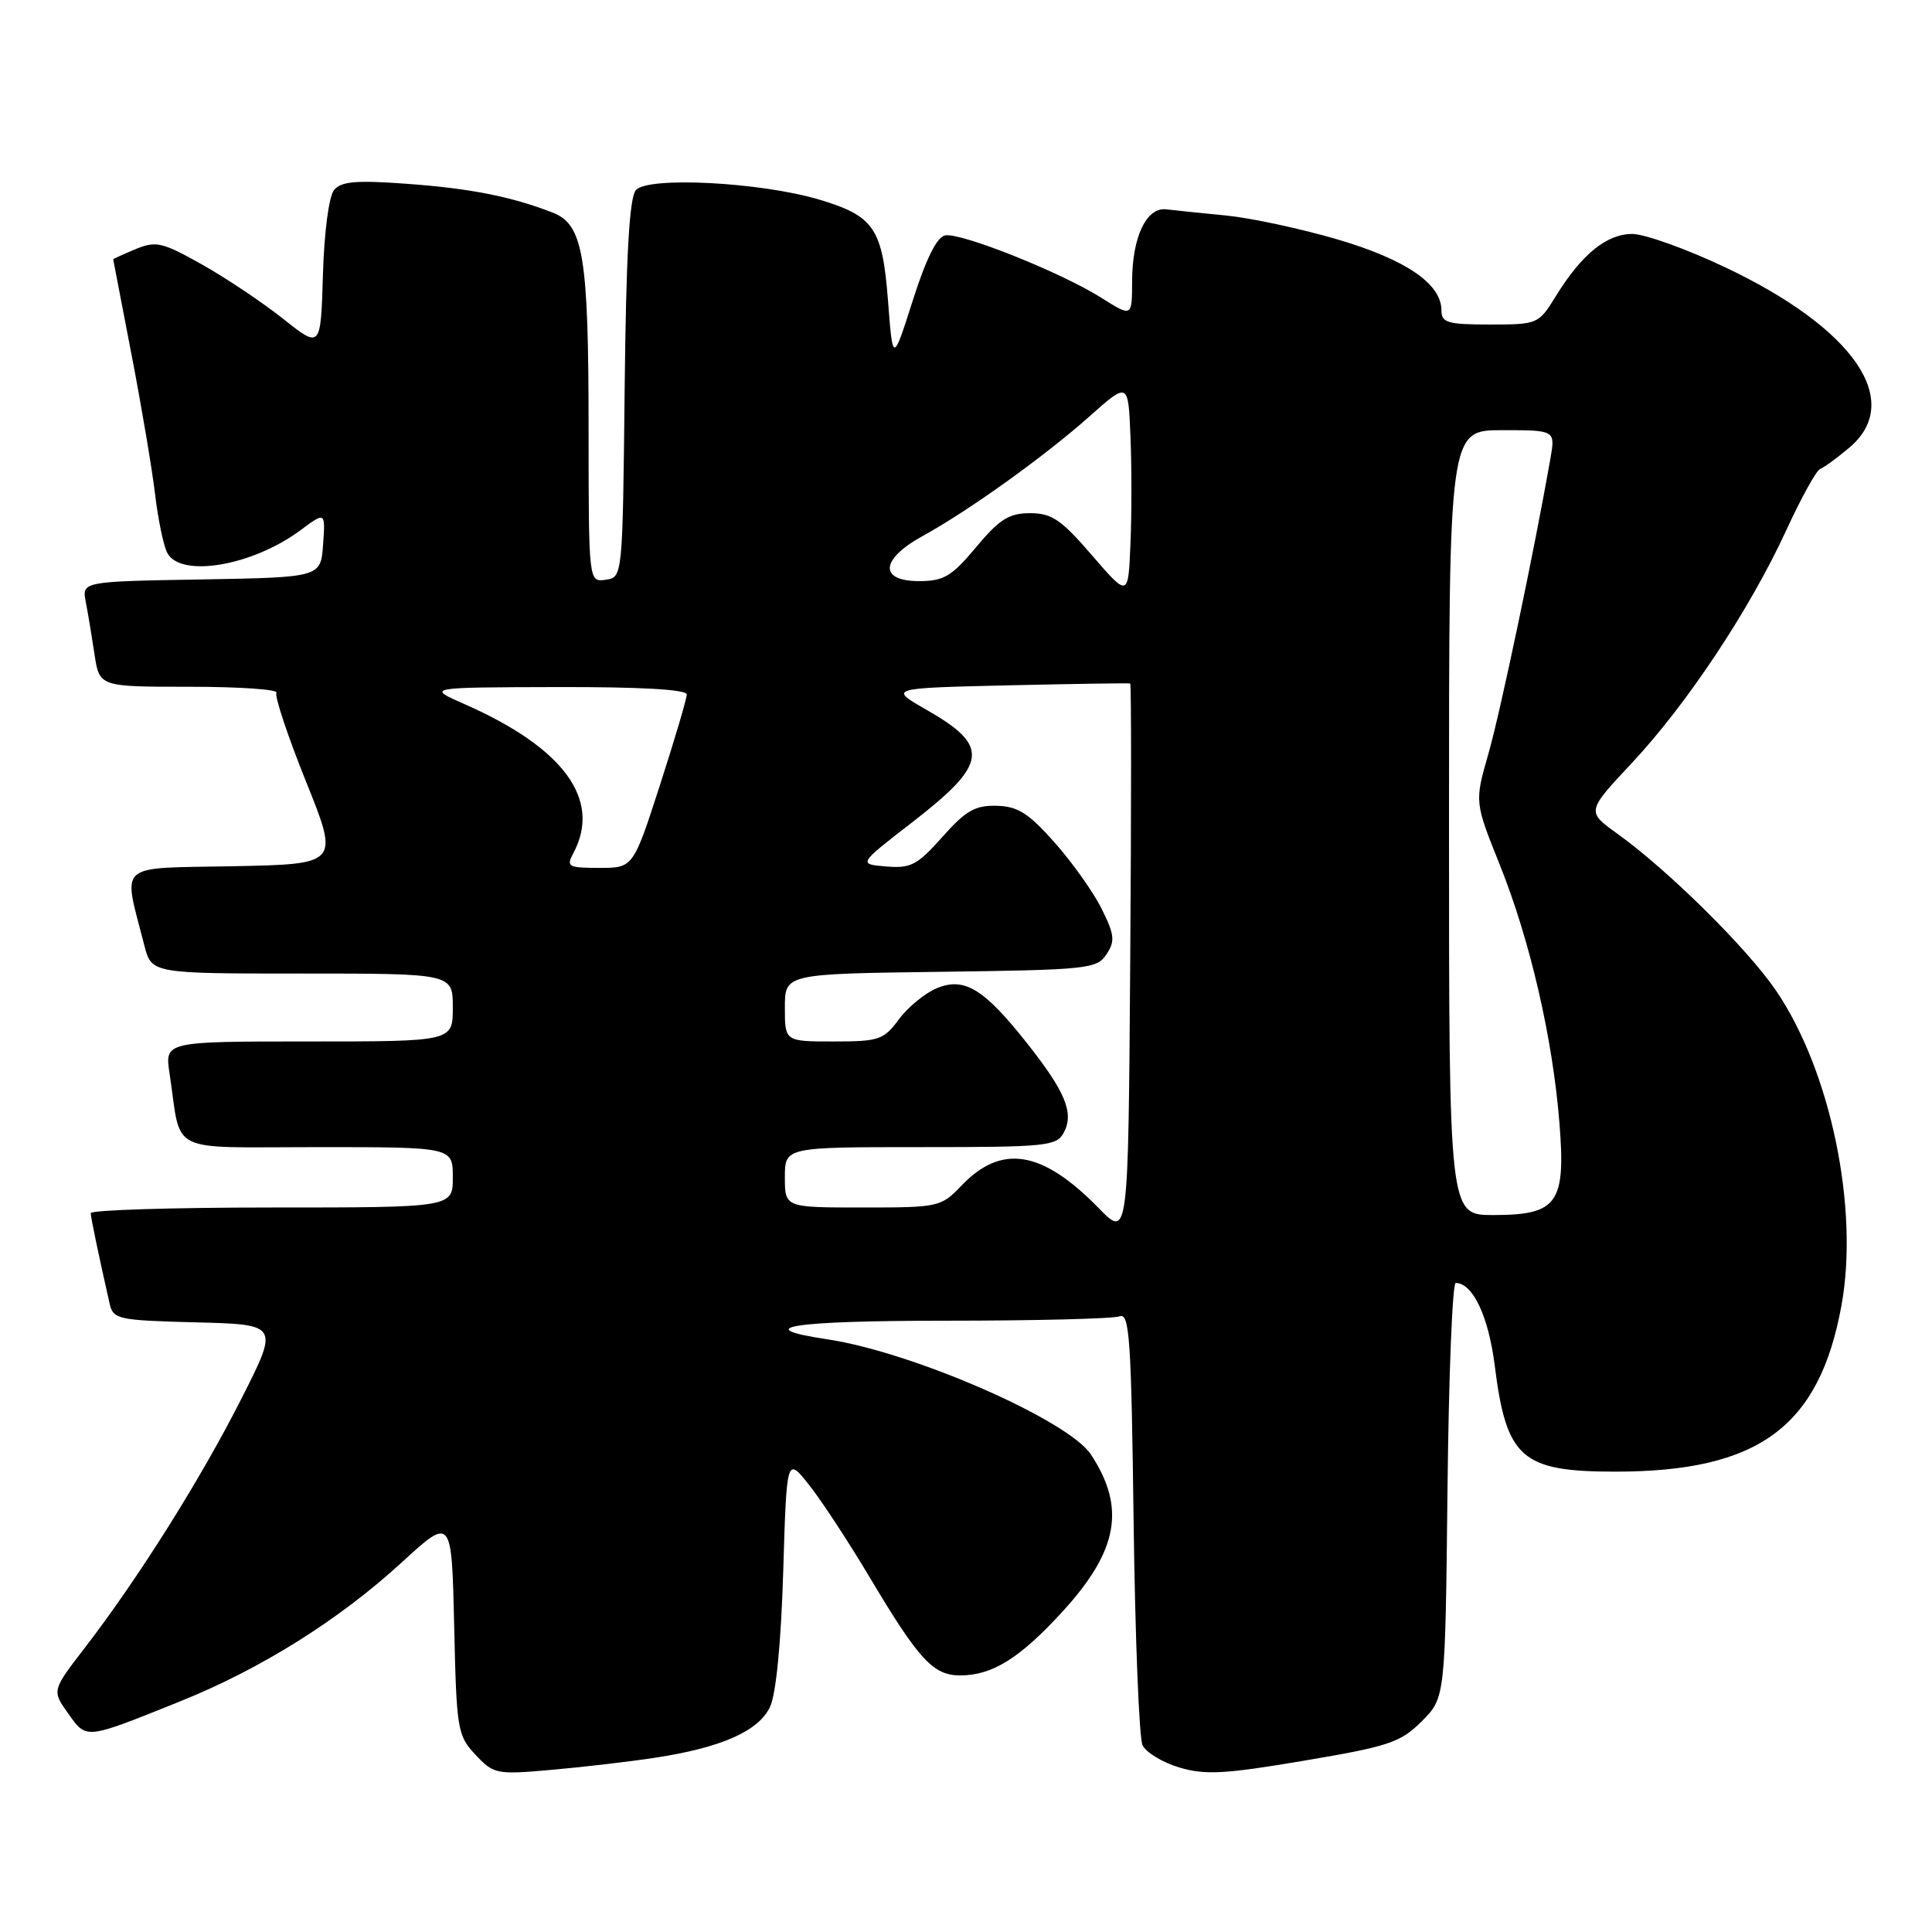 <?xml version="1.0" encoding="UTF-8" standalone="no"?>
<!DOCTYPE svg PUBLIC "-//W3C//DTD SVG 1.1//EN" "http://www.w3.org/Graphics/SVG/1.1/DTD/svg11.dtd" >
<svg xmlns="http://www.w3.org/2000/svg" xmlns:xlink="http://www.w3.org/1999/xlink" version="1.1" viewBox="0 0 256 256">
 <g >
 <path fill="currentColor"
d=" M 86.80 232.91 C 95.57 231.57 100.48 229.40 102.02 226.20 C 102.83 224.52 103.49 217.74 103.78 208.26 C 104.24 193.03 104.24 193.03 107.19 196.74 C 108.81 198.77 112.42 204.28 115.22 208.97 C 121.76 219.95 123.66 222.00 127.22 222.00 C 131.50 222.00 135.13 219.73 140.82 213.51 C 148.16 205.47 149.19 199.80 144.57 192.75 C 141.58 188.18 120.99 179.17 109.65 177.47 C 99.17 175.90 104.88 175.00 125.36 175.00 C 137.17 175.00 147.52 174.74 148.35 174.42 C 149.67 173.91 149.90 177.35 150.21 201.67 C 150.41 216.98 150.94 230.28 151.39 231.24 C 151.84 232.20 154.03 233.53 156.26 234.20 C 159.68 235.22 162.27 235.08 172.79 233.30 C 184.06 231.40 185.57 230.89 188.39 228.08 C 191.50 224.96 191.50 224.96 191.80 197.48 C 191.96 182.37 192.45 170.00 192.89 170.00 C 195.15 170.00 197.24 174.43 198.06 180.94 C 199.60 193.24 201.60 195.00 214.04 195.00 C 233.03 195.00 241.08 189.08 244.01 172.95 C 246.35 160.08 242.56 141.87 235.34 131.27 C 231.54 125.69 221.08 115.34 214.32 110.48 C 210.21 107.53 210.21 107.53 216.26 101.07 C 223.57 93.25 231.88 80.72 236.70 70.24 C 238.66 65.98 240.67 62.34 241.17 62.15 C 241.67 61.96 243.41 60.69 245.04 59.32 C 252.33 53.18 245.69 43.51 228.60 35.42 C 223.47 32.99 217.92 31.00 216.28 31.00 C 212.89 31.00 209.57 33.70 206.15 39.25 C 203.87 42.95 203.76 43.00 197.42 43.00 C 191.82 43.00 191.00 42.76 191.00 41.14 C 191.00 37.61 186.34 34.42 177.28 31.74 C 172.45 30.32 165.80 28.89 162.50 28.56 C 159.20 28.24 155.63 27.87 154.56 27.74 C 151.92 27.41 150.03 31.36 150.01 37.26 C 150.00 42.03 150.00 42.03 145.92 39.45 C 140.59 36.09 127.32 30.79 125.23 31.19 C 124.14 31.40 122.69 34.33 120.95 39.81 C 118.30 48.11 118.30 48.11 117.67 39.90 C 116.93 30.25 115.83 28.63 108.59 26.46 C 100.82 24.13 85.78 23.35 84.25 25.20 C 83.39 26.24 82.96 33.82 82.77 51.58 C 82.50 76.50 82.50 76.50 80.25 76.82 C 78.00 77.14 78.00 77.14 77.99 56.82 C 77.99 33.91 77.30 29.75 73.23 28.17 C 67.78 26.05 62.33 24.97 53.98 24.36 C 47.22 23.86 45.22 24.03 44.27 25.17 C 43.58 26.01 42.96 30.71 42.79 36.40 C 42.50 46.20 42.50 46.20 37.50 42.23 C 34.75 40.05 29.90 36.81 26.72 35.02 C 21.49 32.09 20.67 31.90 17.97 33.01 C 16.34 33.69 15.00 34.30 15.00 34.37 C 15.01 34.44 16.10 40.12 17.43 47.00 C 18.76 53.88 20.16 62.20 20.55 65.50 C 20.94 68.80 21.66 72.29 22.16 73.25 C 23.91 76.61 33.43 75.00 39.81 70.26 C 43.12 67.80 43.12 67.80 42.81 72.15 C 42.50 76.50 42.50 76.50 26.68 76.78 C 10.85 77.05 10.85 77.05 11.37 79.78 C 11.66 81.27 12.18 84.41 12.53 86.75 C 13.18 91.00 13.18 91.00 25.15 91.00 C 31.73 91.00 36.90 91.36 36.63 91.79 C 36.36 92.23 38.12 97.52 40.54 103.54 C 44.95 114.50 44.95 114.50 30.90 114.78 C 15.20 115.09 16.28 114.12 19.12 125.25 C 20.08 129.00 20.08 129.00 40.04 129.00 C 60.00 129.00 60.00 129.00 60.00 133.50 C 60.00 138.00 60.00 138.00 40.91 138.00 C 21.82 138.00 21.82 138.00 22.47 142.25 C 24.10 153.10 21.88 152.00 42.08 152.00 C 60.00 152.00 60.00 152.00 60.00 156.00 C 60.00 160.00 60.00 160.00 36.00 160.00 C 22.80 160.00 12.01 160.34 12.02 160.75 C 12.05 161.42 13.07 166.31 14.52 172.72 C 15.00 174.82 15.59 174.95 25.99 175.22 C 36.97 175.50 36.97 175.50 31.97 185.37 C 26.59 195.99 18.40 209.02 11.30 218.26 C 6.87 224.01 6.87 224.01 9.03 227.04 C 11.50 230.50 11.18 230.54 23.82 225.46 C 34.55 221.15 44.88 214.68 53.22 207.04 C 59.85 200.96 59.85 200.96 60.18 215.40 C 60.49 229.21 60.61 229.96 63.00 232.51 C 65.41 235.08 65.78 235.16 73.00 234.52 C 77.12 234.16 83.33 233.44 86.80 232.91 Z  M 145.58 160.08 C 138.10 152.43 132.73 151.54 127.42 157.08 C 124.69 159.94 124.40 160.00 114.31 160.00 C 104.00 160.00 104.00 160.00 104.00 156.00 C 104.00 152.00 104.00 152.00 121.96 152.00 C 138.70 152.00 140.00 151.87 140.96 150.07 C 142.34 147.49 141.18 144.67 136.10 138.25 C 130.39 131.02 127.79 129.43 124.14 130.94 C 122.57 131.59 120.31 133.45 119.11 135.06 C 117.10 137.79 116.47 138.00 110.47 138.00 C 104.00 138.00 104.00 138.00 104.00 133.52 C 104.00 129.04 104.00 129.04 124.63 128.77 C 144.11 128.51 145.33 128.39 146.61 126.46 C 147.77 124.71 147.69 123.88 145.99 120.45 C 144.91 118.26 142.11 114.31 139.76 111.66 C 136.29 107.74 134.86 106.84 132.05 106.77 C 129.21 106.70 127.95 107.42 124.86 110.91 C 121.55 114.63 120.68 115.09 117.41 114.81 C 113.71 114.50 113.71 114.50 120.82 109.00 C 130.94 101.17 131.23 98.89 122.75 94.04 C 117.75 91.18 117.75 91.18 133.62 90.81 C 142.36 90.61 149.62 90.50 149.76 90.57 C 149.91 90.64 149.91 107.21 149.76 127.39 C 149.50 164.10 149.50 164.10 145.58 160.08 Z  M 192.00 109.00 C 192.00 57.00 192.00 57.00 199.05 57.00 C 206.09 57.00 206.09 57.00 205.44 60.75 C 203.35 72.71 198.80 94.40 197.22 99.88 C 195.39 106.26 195.39 106.26 198.72 114.57 C 202.73 124.55 205.73 137.52 206.63 148.76 C 207.49 159.46 206.39 161.00 197.85 161.00 C 192.00 161.00 192.00 161.00 192.00 109.00 Z  M 75.96 113.07 C 79.76 105.98 74.73 99.10 61.53 93.29 C 56.50 91.08 56.50 91.08 73.75 91.04 C 84.82 91.01 91.00 91.36 91.00 92.02 C 91.00 92.58 89.40 97.98 87.45 104.02 C 83.90 115.00 83.90 115.00 79.41 115.00 C 75.29 115.00 75.01 114.84 75.96 113.07 Z  M 144.69 73.58 C 140.62 68.85 139.37 68.00 136.49 68.00 C 133.70 68.00 132.44 68.79 129.34 72.50 C 126.10 76.38 125.05 77.00 121.79 77.00 C 116.43 77.00 116.65 74.11 122.25 71.03 C 128.35 67.68 138.42 60.46 144.37 55.17 C 149.50 50.60 149.50 50.60 149.79 57.80 C 149.96 61.76 149.96 68.18 149.79 72.08 C 149.50 79.15 149.50 79.15 144.69 73.58 Z "/>
</g>
</svg>